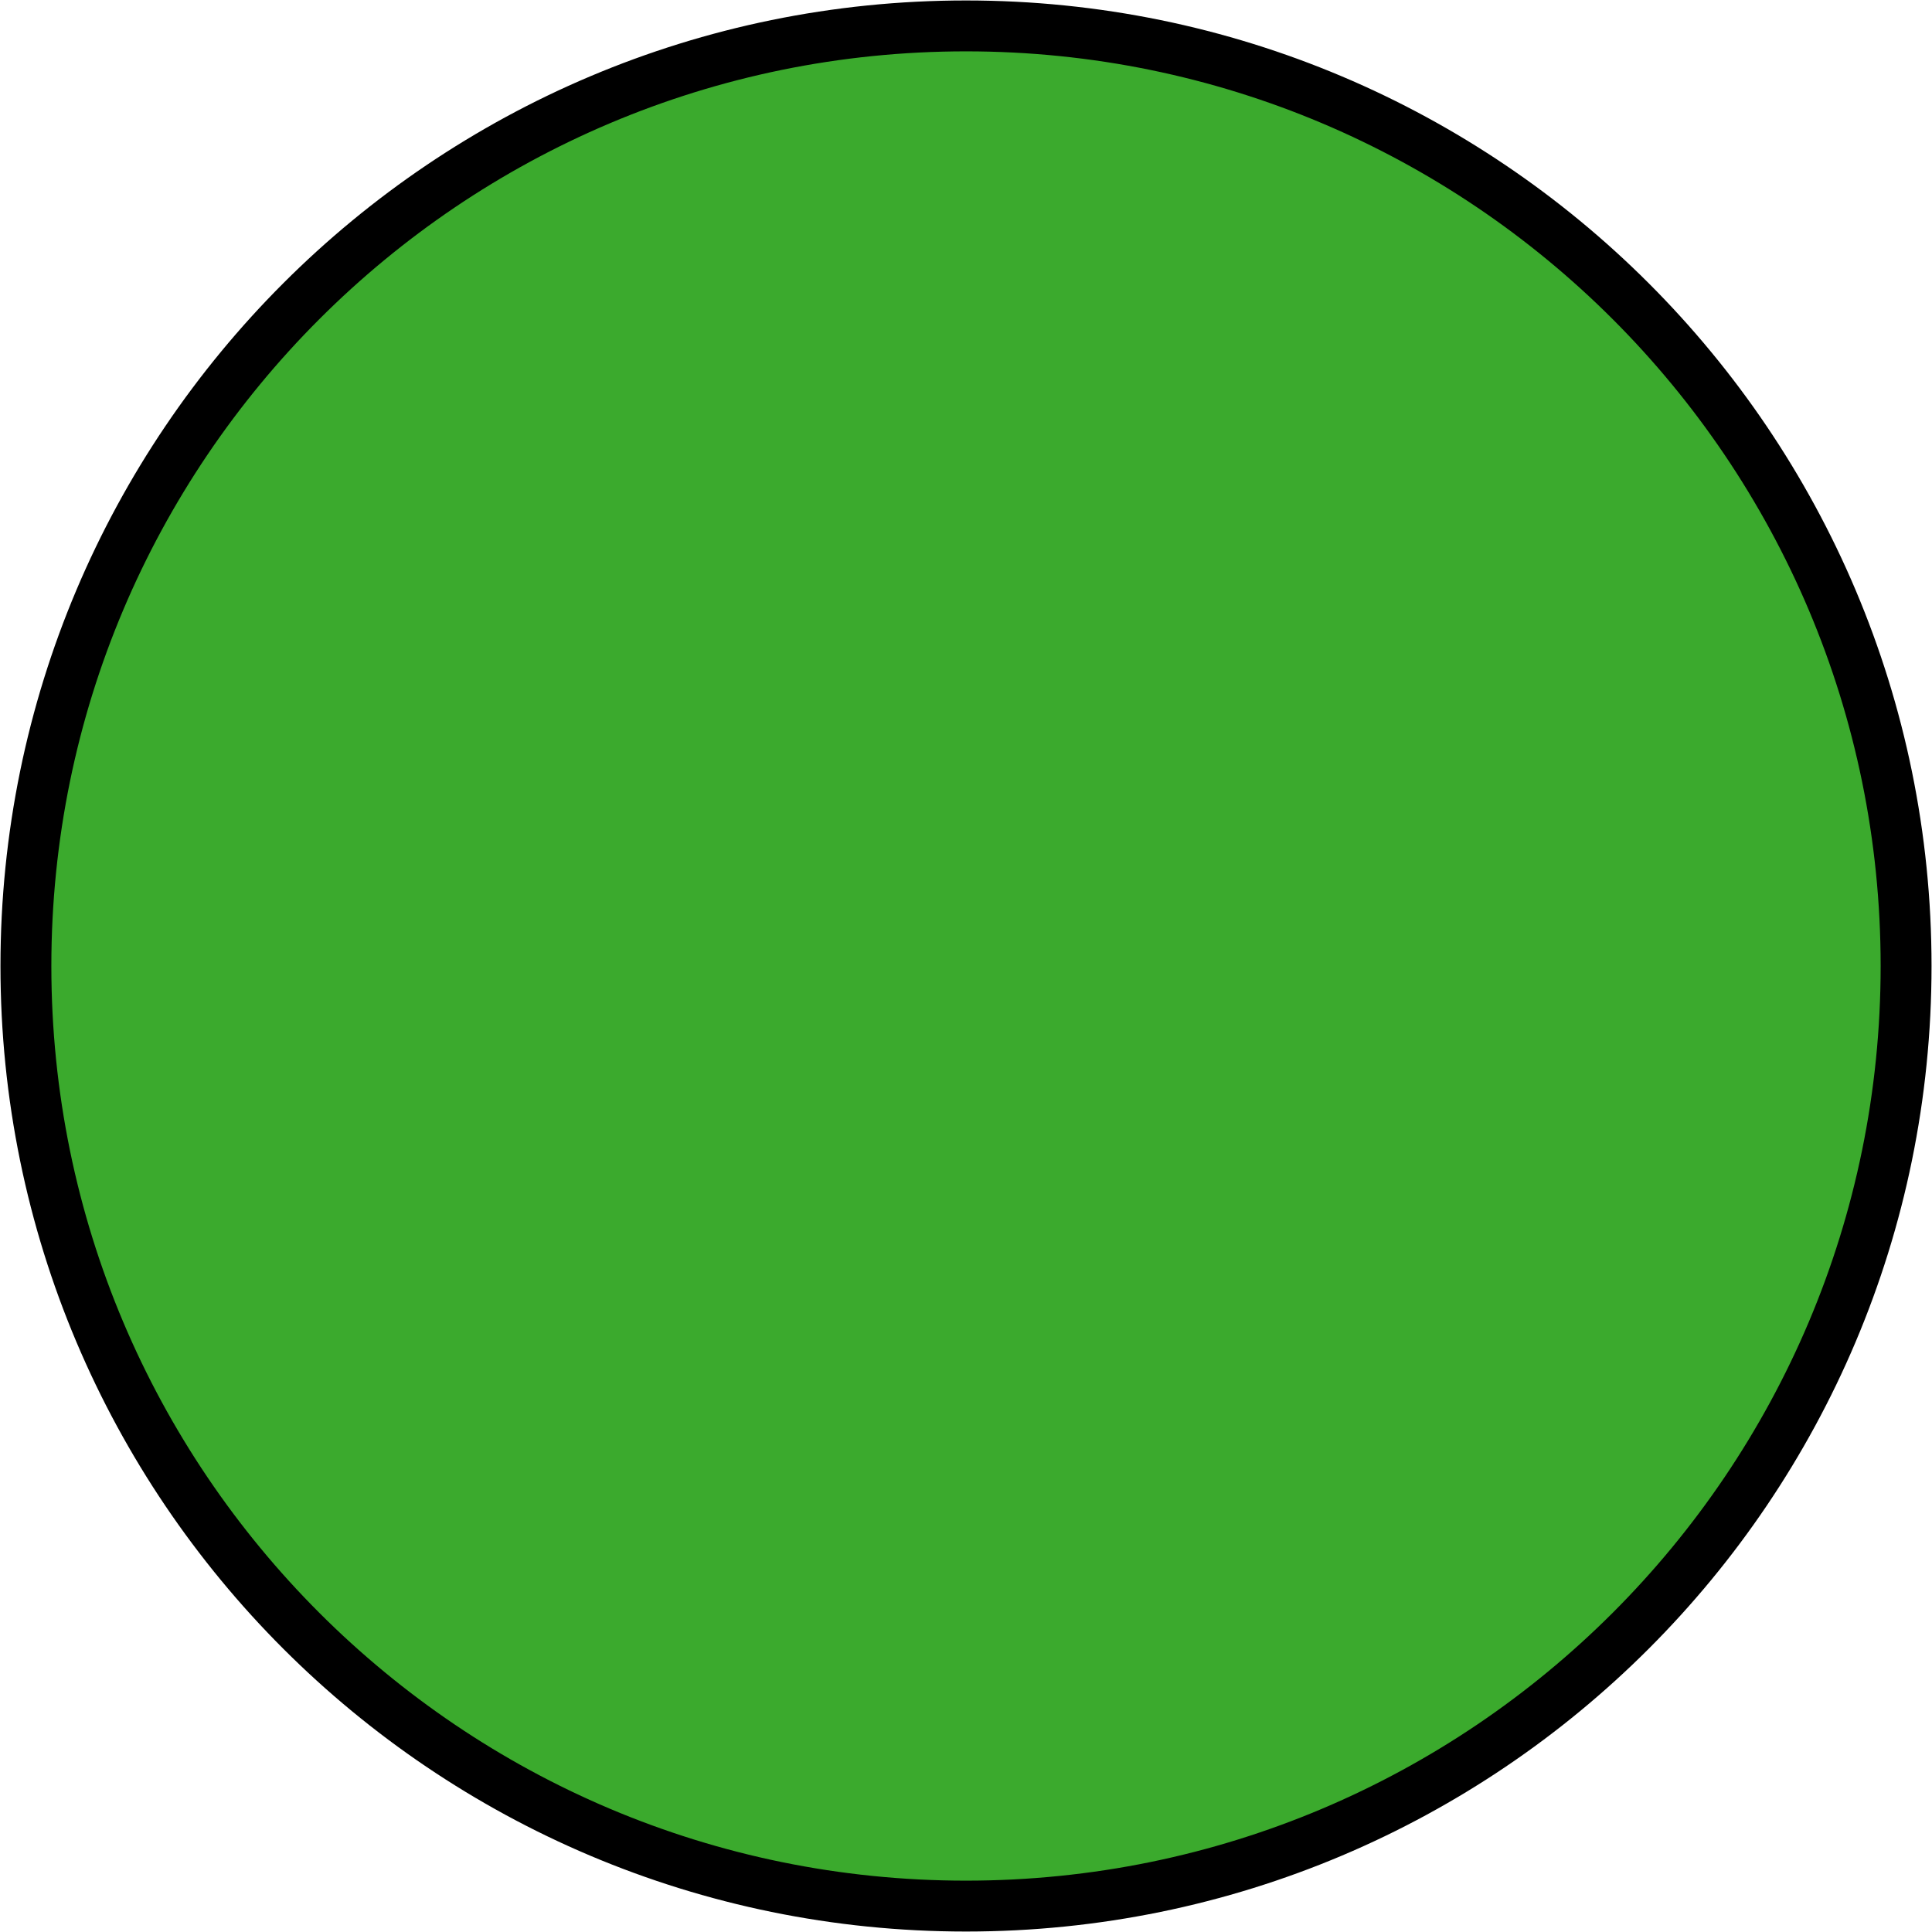 <svg width="522" height="522" xmlns="http://www.w3.org/2000/svg" xmlns:xlink="http://www.w3.org/1999/xlink" overflow="hidden"><defs><clipPath id="clip0"><rect x="2672" y="185" width="522" height="522"/></clipPath></defs><g clip-path="url(#clip0)" transform="translate(-2672 -185)"><path d="M2679 446C2679 305.72 2792.72 192 2933 192 3073.28 192 3187 305.72 3187 446 3187 586.28 3073.28 700 2933 700 2792.72 700 2679 586.28 2679 446Z" stroke="#000000" stroke-width="13.75" stroke-miterlimit="8" fill="#3BAA2D" fill-rule="evenodd"/></g></svg>